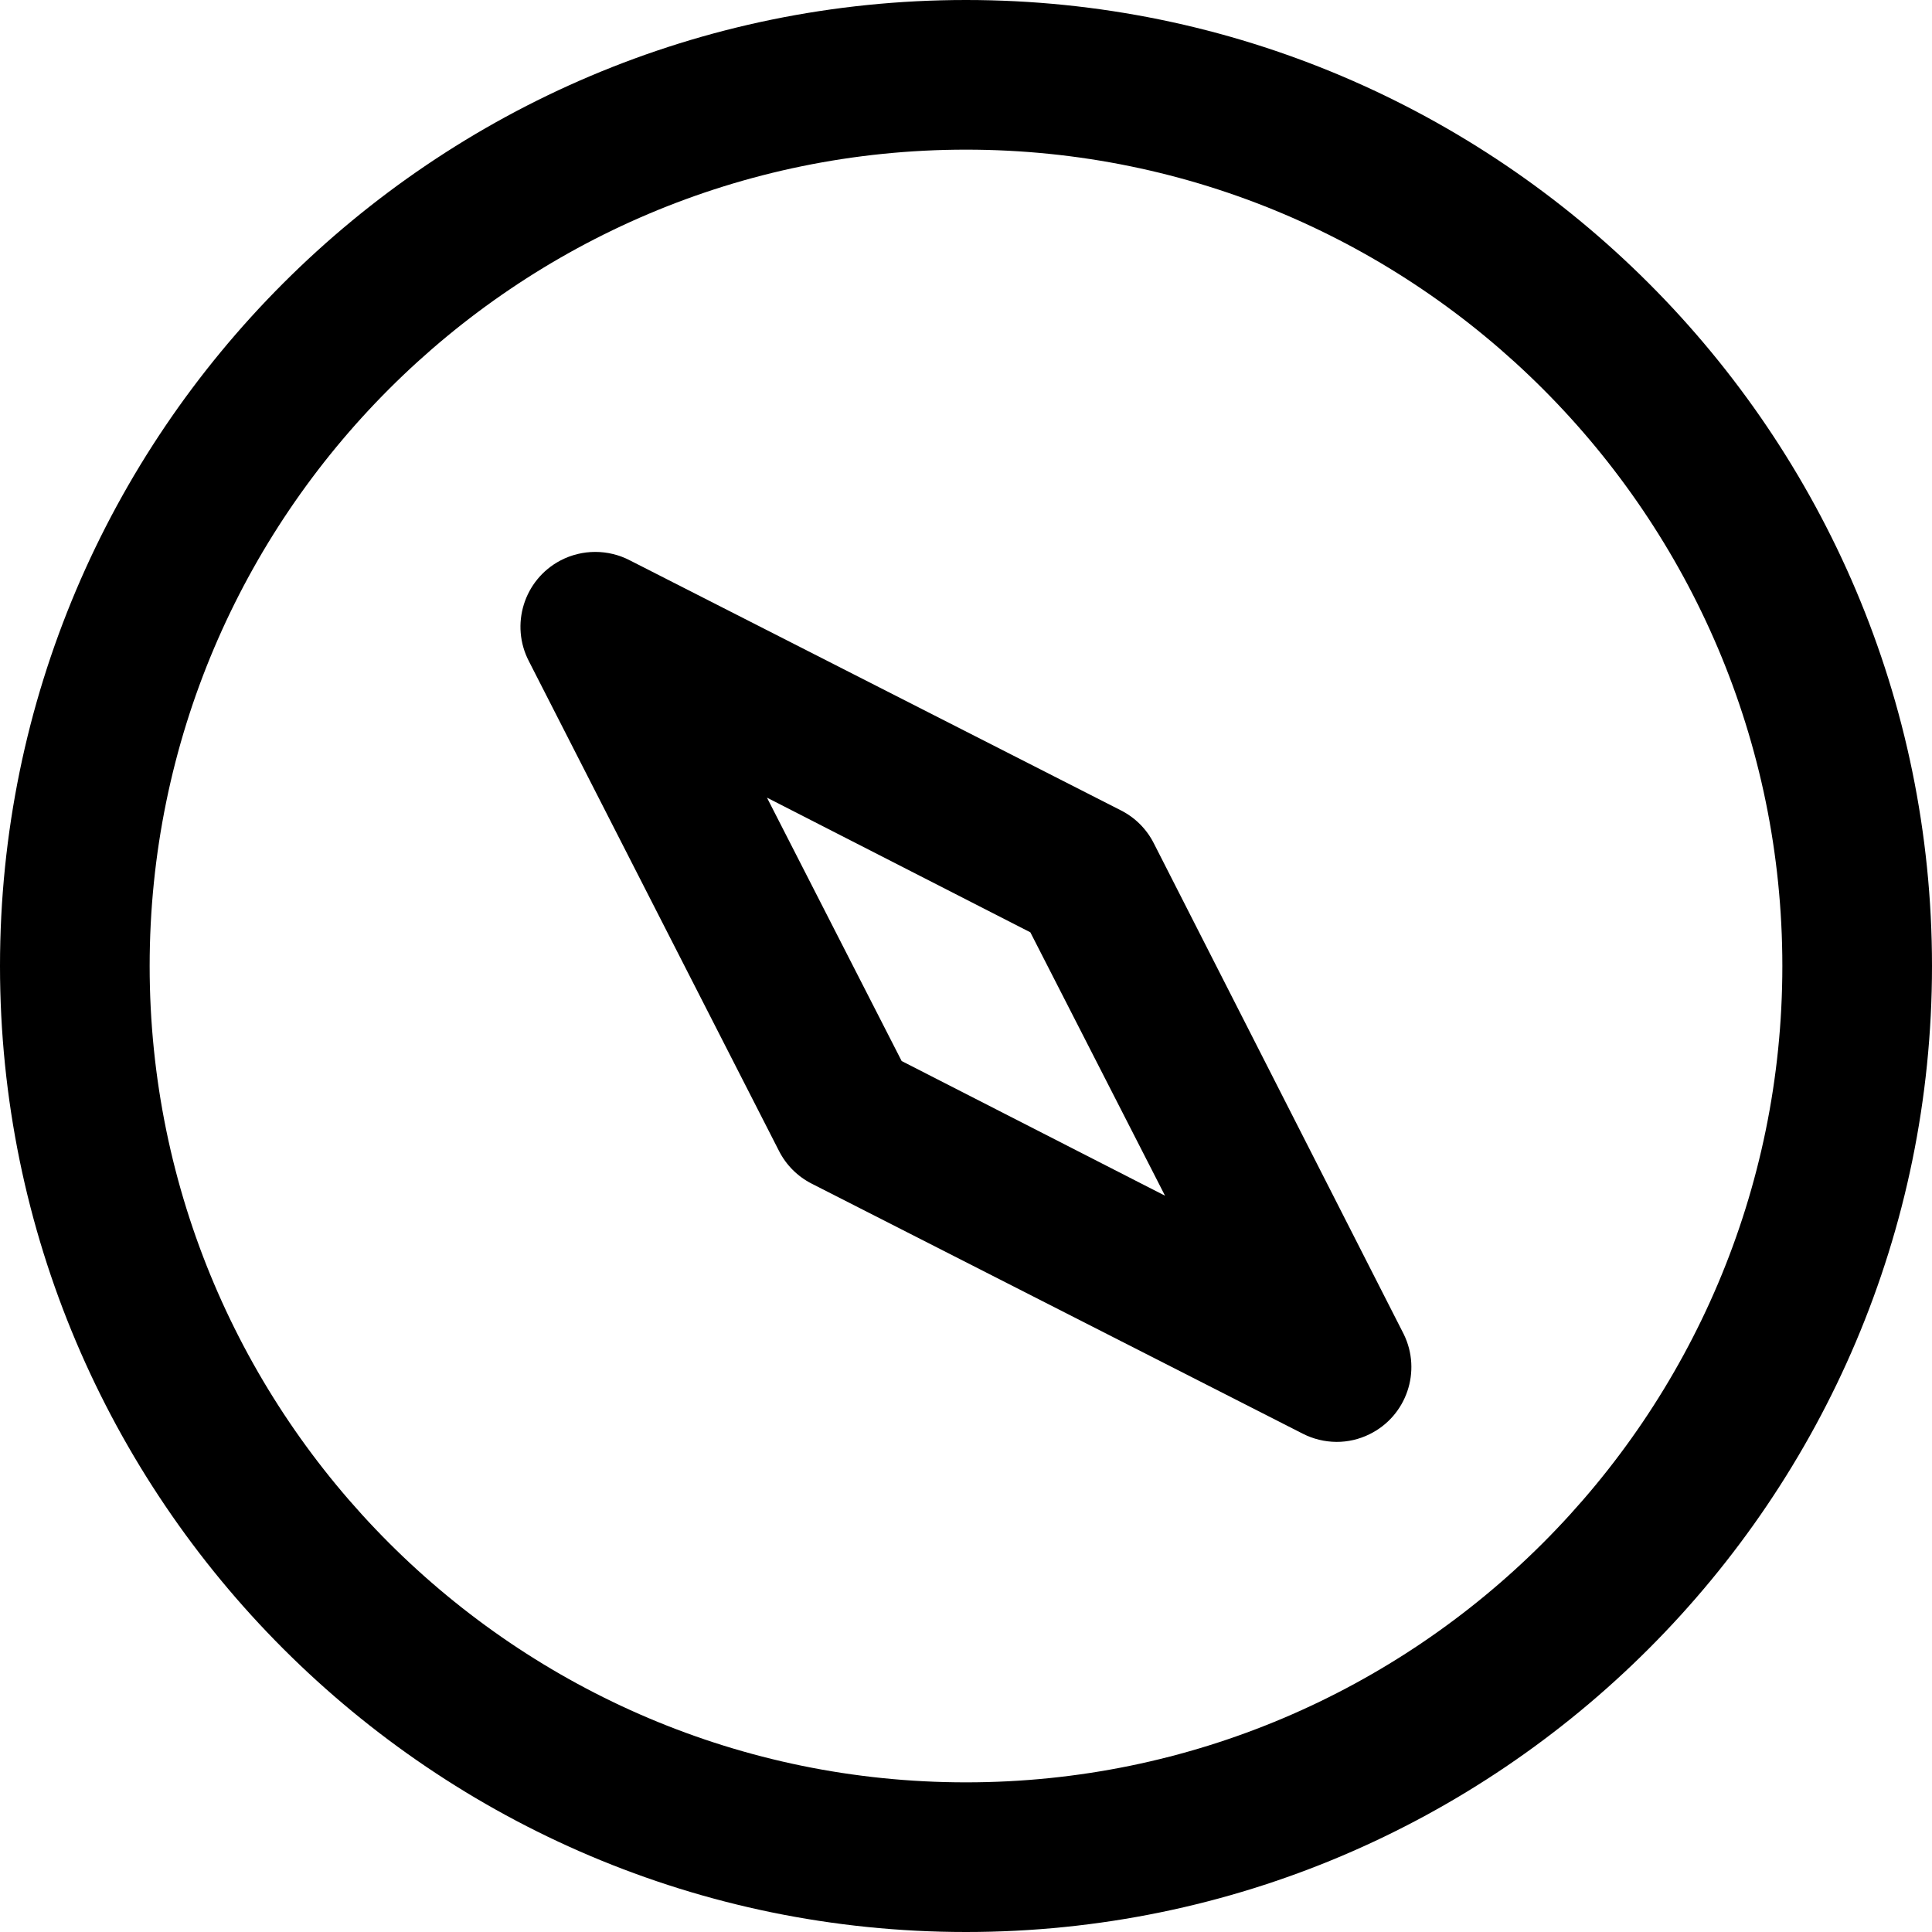<?xml version="1.0" encoding="iso-8859-1"?>
<!-- Generator: Adobe Illustrator 19.0.0, SVG Export Plug-In . SVG Version: 6.00 Build 0)  -->
<svg version="1.1" id="Capa_1" xmlns="http://www.w3.org/2000/svg" xmlns:xlink="http://www.w3.org/1999/xlink" x="0px" y="0px"
	 viewBox="0 0 512 512" style="enable-background:new 0 0 512 512;" xml:space="preserve">
<g>
	<g>
		<path d="M372.003,353.562l-66.231-130.082c-1.904-3.768-4.957-6.821-8.725-8.725l-130.082-66.231
			c-5.77-3.014-12.651-3.014-18.422,0c-9.697,5.096-13.425,17.073-8.348,26.77l66.231,129.685c1.904,3.768,4.957,6.821,8.725,8.725
			l130.082,66.231c2.756,1.408,5.81,2.161,8.923,2.181c3.034,0.02,6.028-0.674,8.765-2.023
			C372.757,375.275,376.822,363.397,372.003,353.562z M238.947,281.184l-35.693-69.8l69.8,35.693l35.693,69.8L238.947,281.184z"/>
	</g>
</g>
<g>
	<g>
		<path d="M256,0C114.833,0,0,114.833,0,256s114.833,256,256,256s256-114.853,256-256S397.167,0,256,0z M256,472.341
			c-119.275,0-216.341-97.046-216.341-216.341S136.725,39.659,256,39.659c119.295,0,216.341,97.046,216.341,216.341
			S375.275,472.341,256,472.341z"/>
	</g>
</g>
<g>
</g>
<g>
</g>
<g>
</g>
<g>
</g>
<g>
</g>
<g>
</g>
<g>
</g>
<g>
</g>
<g>
</g>
<g>
</g>
<g>
</g>
<g>
</g>
<g>
</g>
<g>
</g>
<g>
</g>
</svg>
